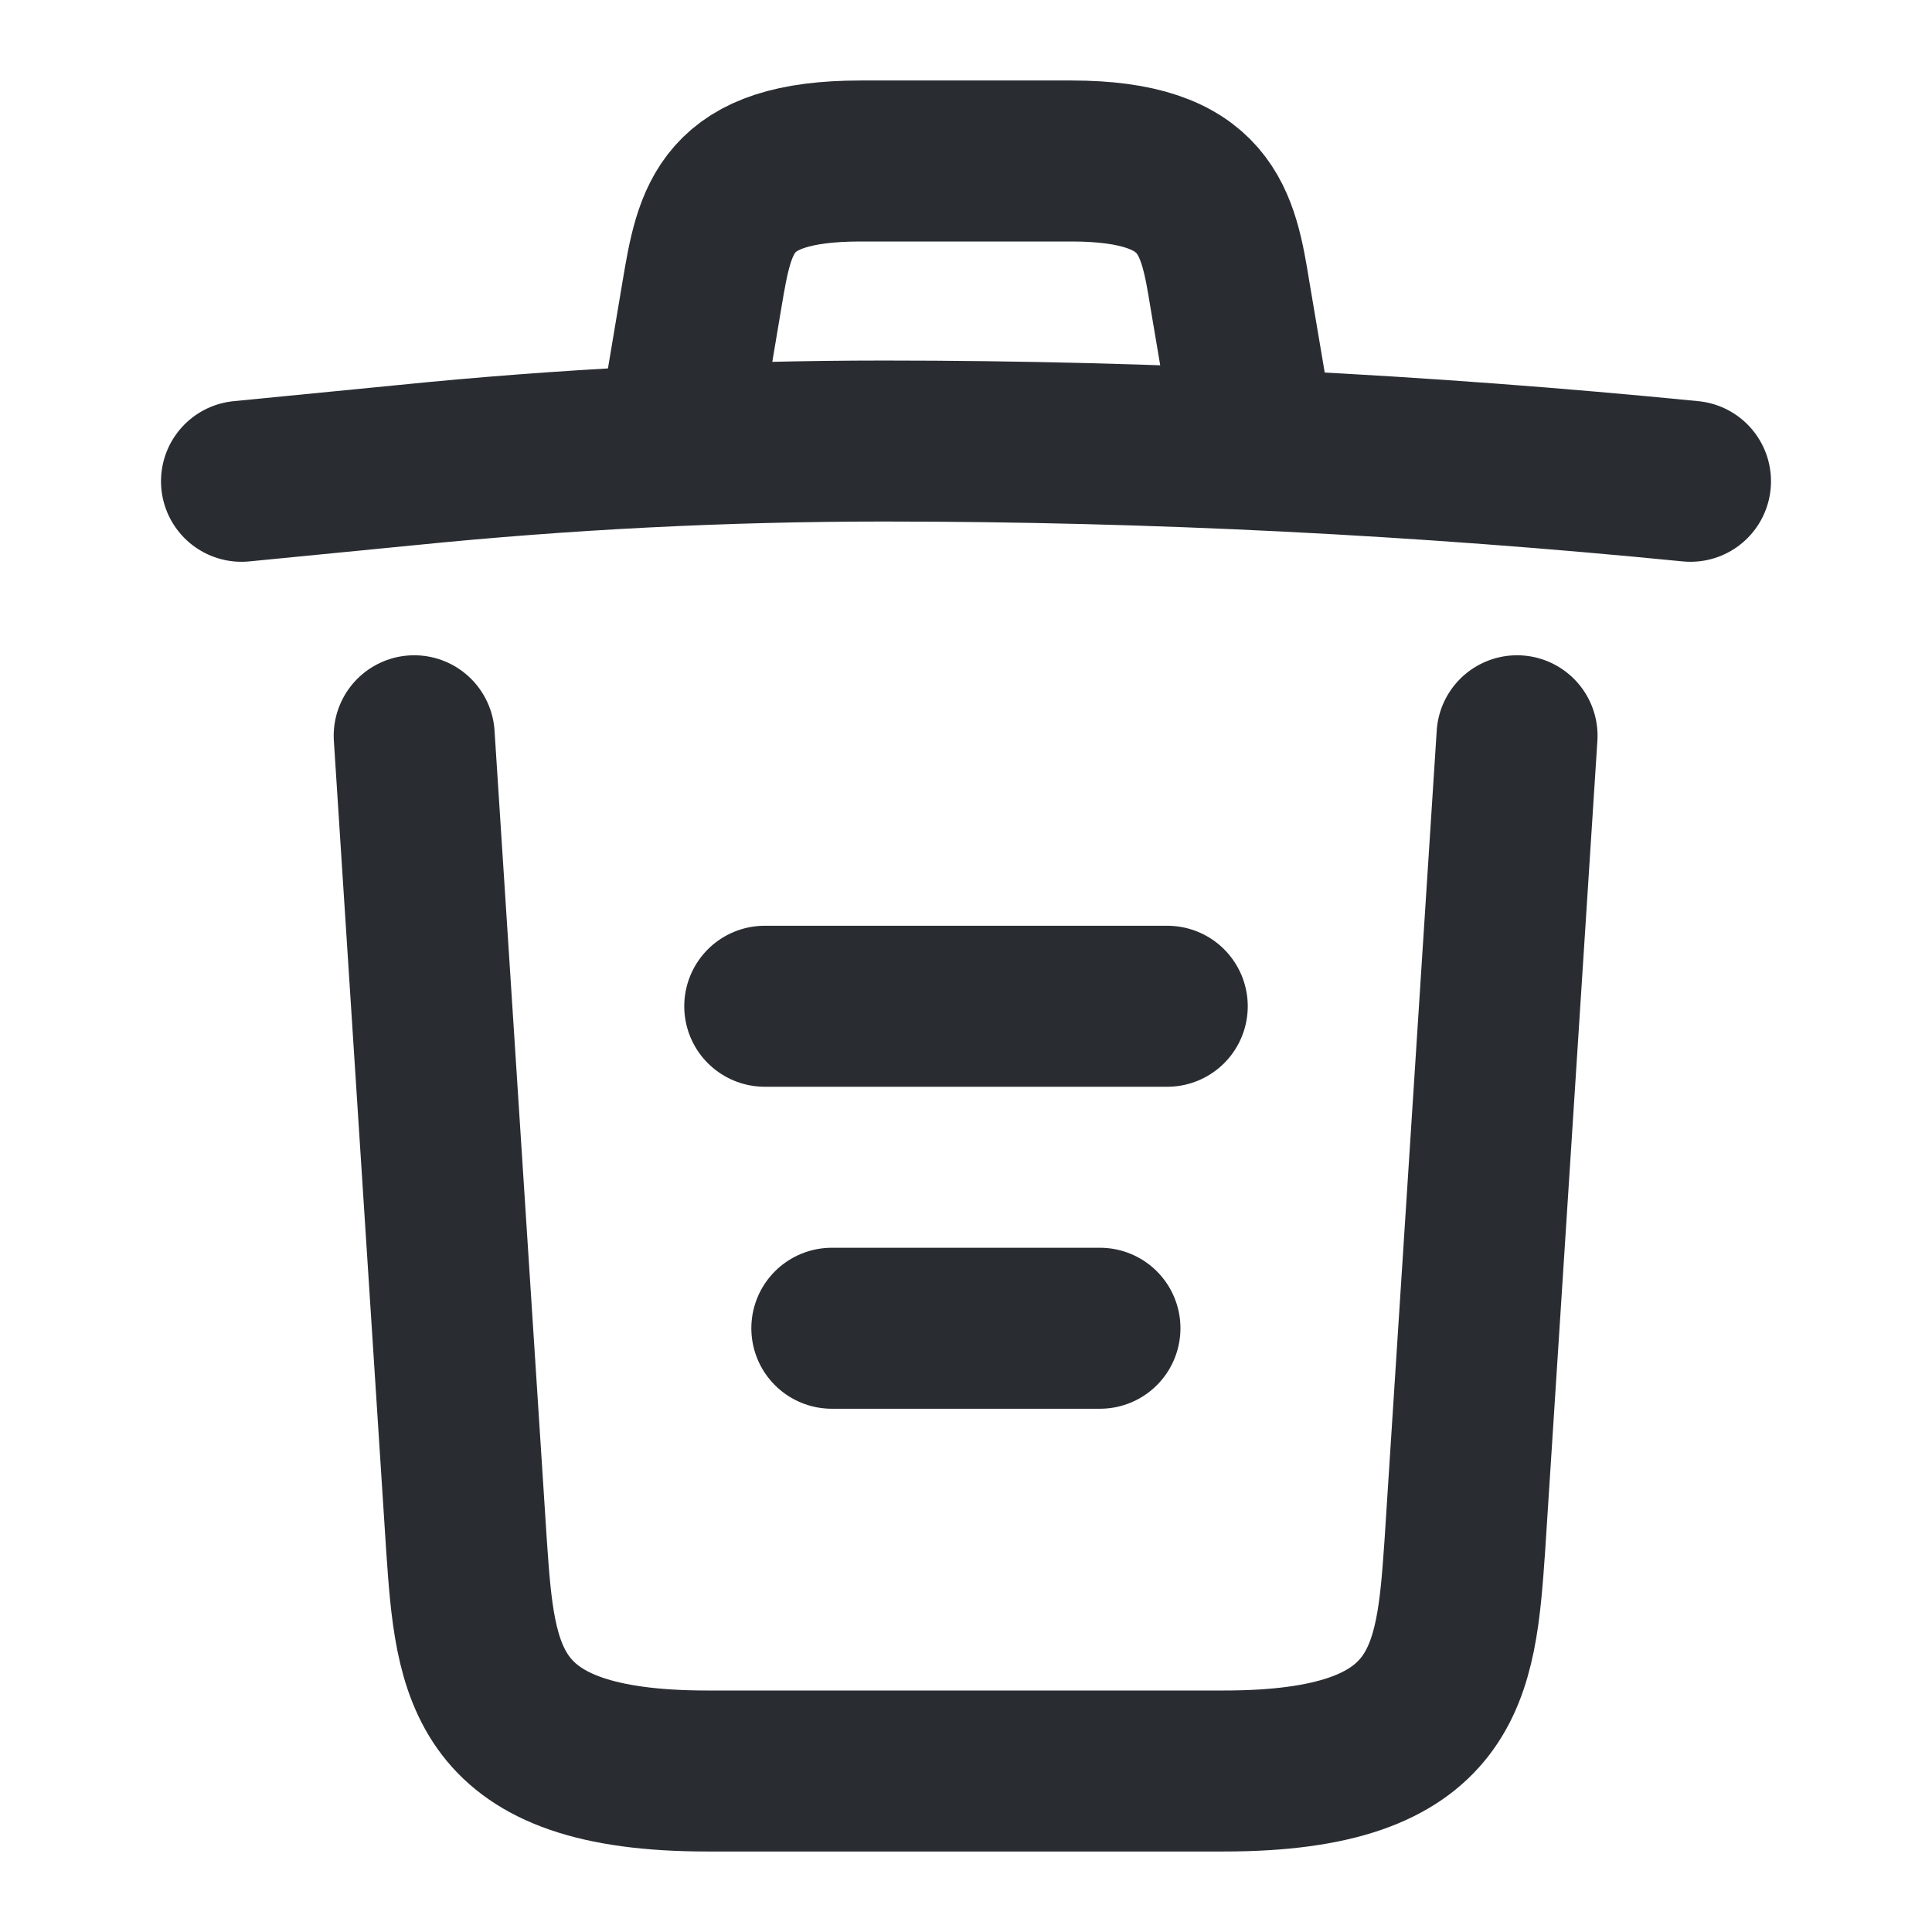 <svg width="18" height="18" viewBox="0 0 18 18" fill="none" xmlns="http://www.w3.org/2000/svg">
<path d="M15.75 4.484C13.252 4.237 10.74 4.109 8.235 4.109C6.75 4.109 5.265 4.184 3.78 4.334L2.25 4.484" stroke="#292D32" stroke-width="1.5" stroke-linecap="round" stroke-linejoin="round"/>
<path d="M6.375 3.728L6.54 2.745C6.66 2.033 6.75 1.5 8.018 1.5H9.982C11.25 1.5 11.348 2.062 11.46 2.752L11.625 3.728" stroke="#292D32" stroke-width="1.5" stroke-linecap="round" stroke-linejoin="round"/>
<path d="M14.134 6.855L13.647 14.408C13.564 15.585 13.497 16.5 11.404 16.5H6.589C4.497 16.5 4.429 15.585 4.347 14.408L3.859 6.855" stroke="#292D32" stroke-width="1.5" stroke-linecap="round" stroke-linejoin="round"/>
<path d="M7.75 12.375H10.248" stroke="#292D32" stroke-width="1.5" stroke-linecap="round" stroke-linejoin="round"/>
<path d="M7.125 9.375H10.875" stroke="#292D32" stroke-width="1.5" stroke-linecap="round" stroke-linejoin="round"/>
</svg>
